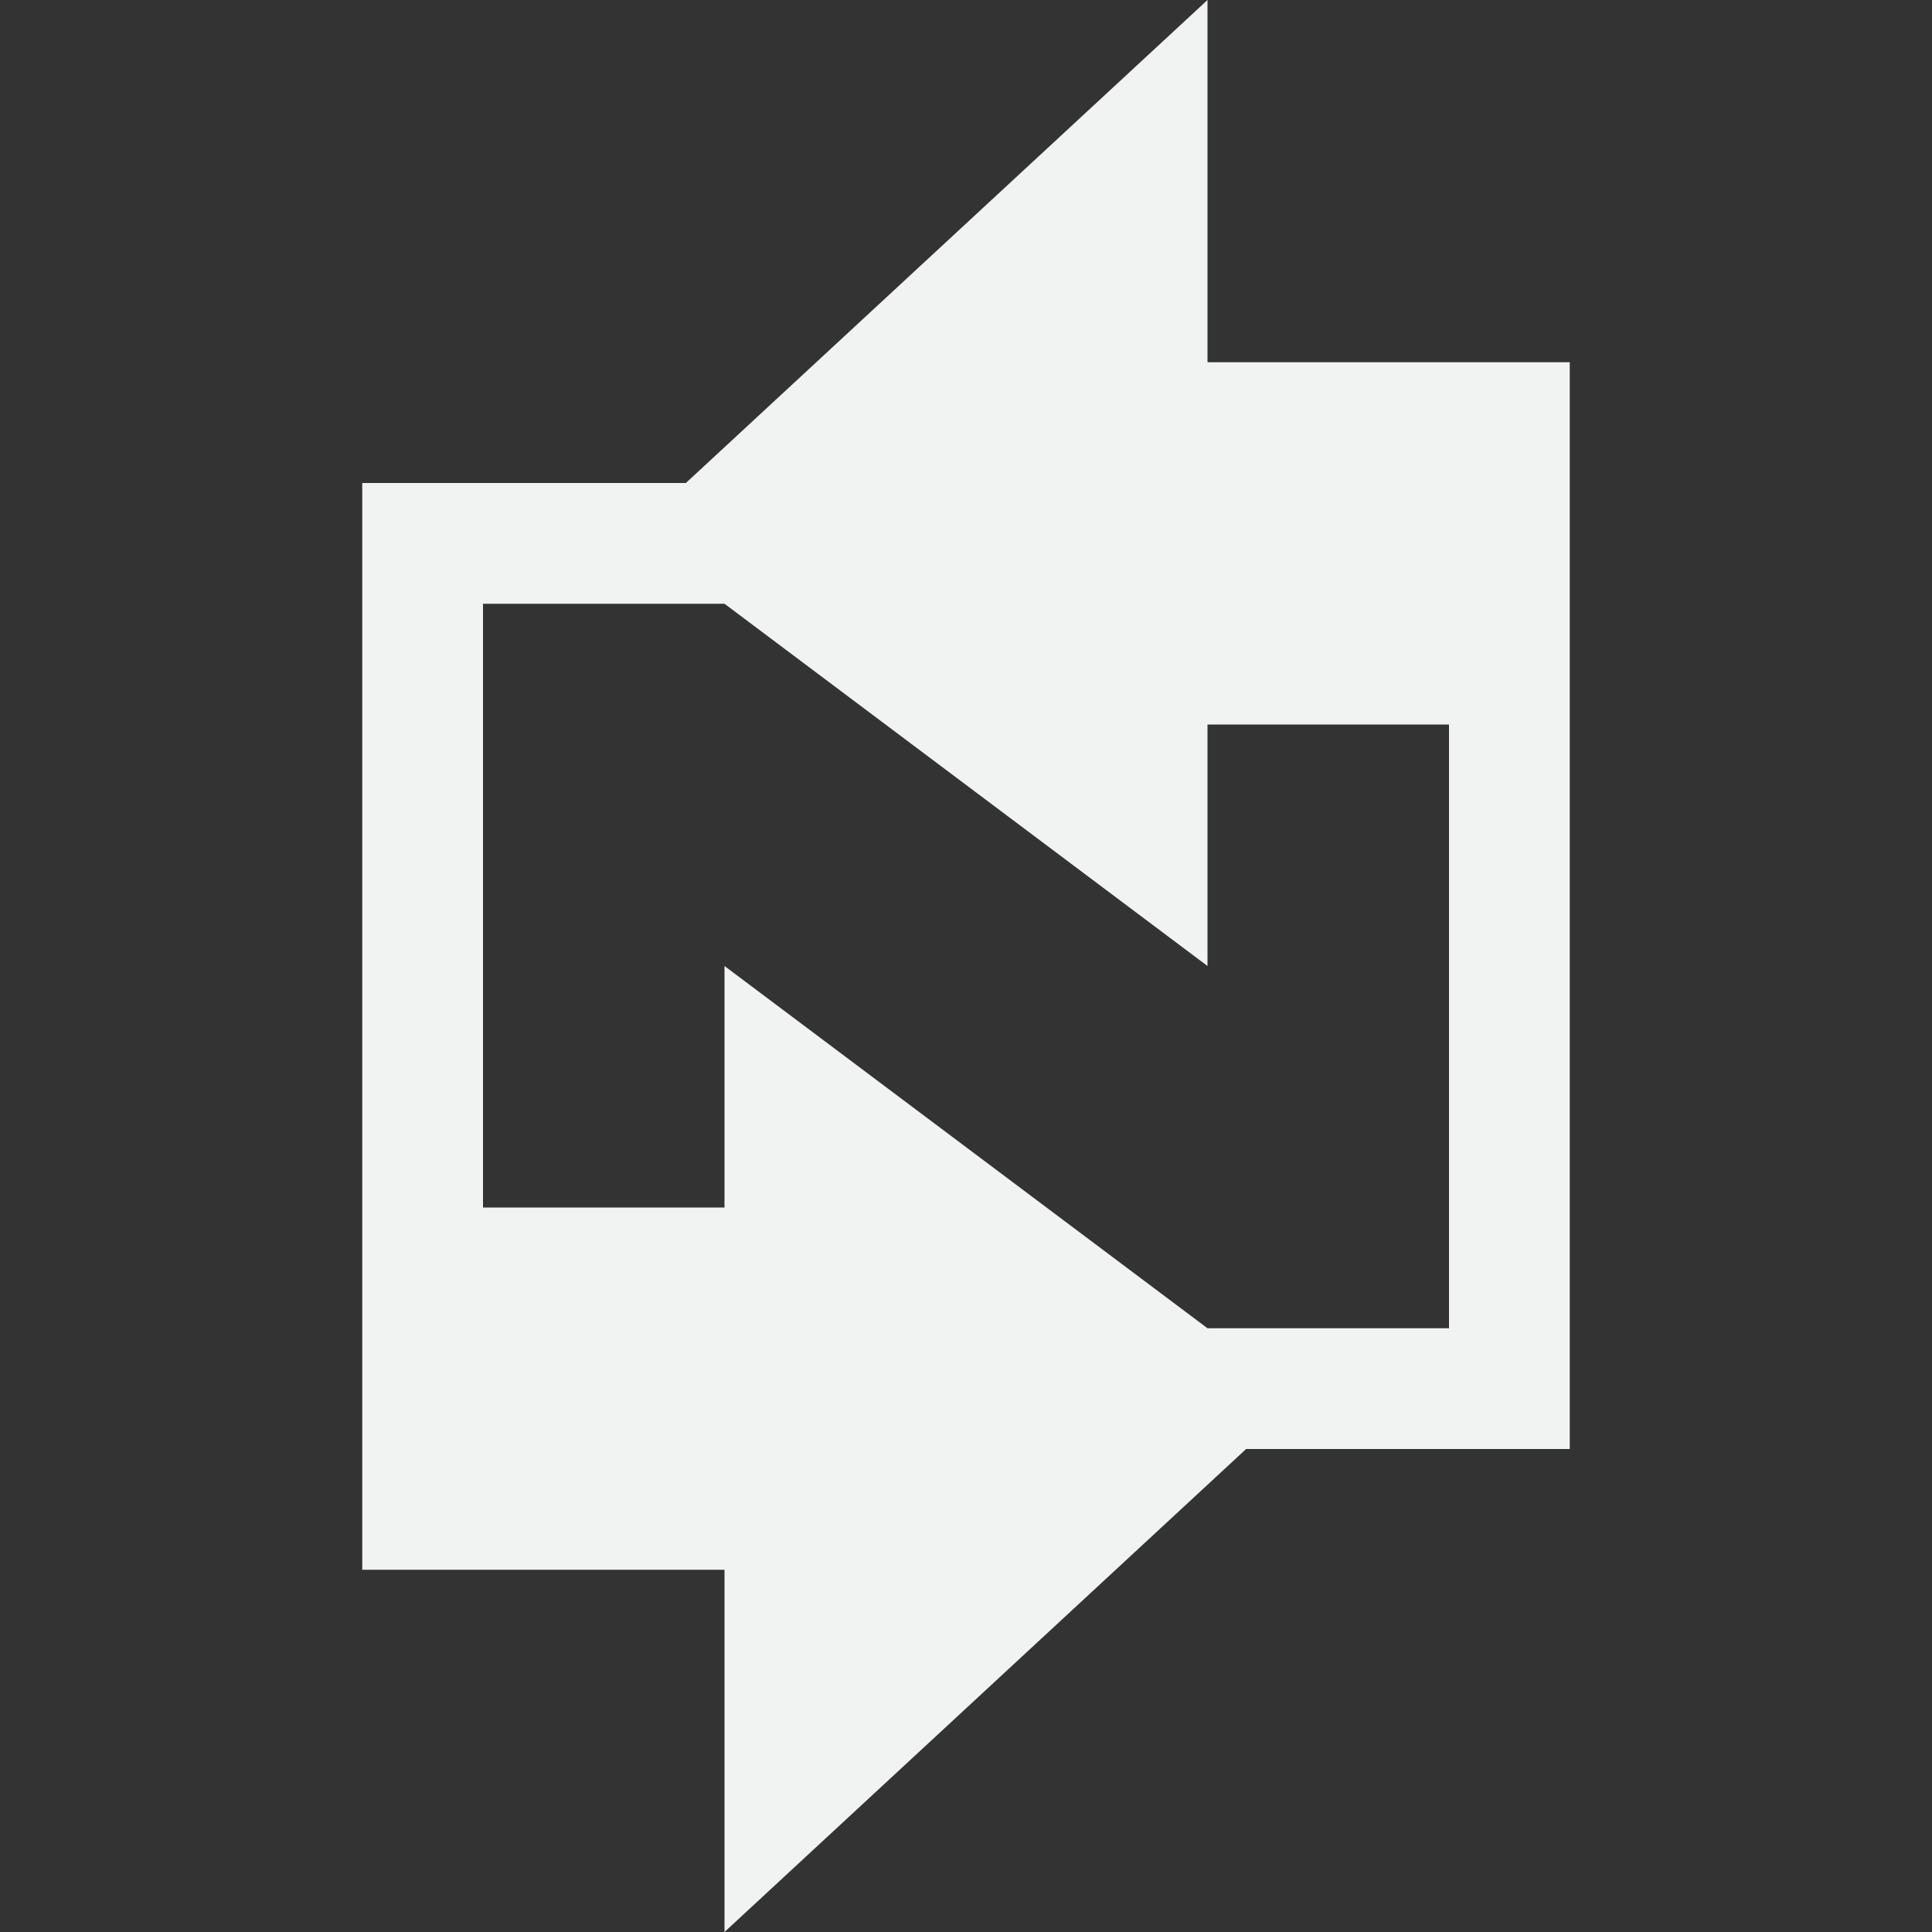 <?xml version="1.0" encoding="UTF-8" standalone="no"?>
<svg id="svg12" xmlns="http://www.w3.org/2000/svg" viewBox="0 0 16 16" version="1.1"><rect x="0" y="0" width="16" height="16" fill="#333333" stroke="none"/><path id="rect825" style="fill:#f1f2f2" d="m10 0l-4.32 4h-2.68v4 1 4h3v3l4.32-4h2.68v-3-1-5h-3v-3zm-6 5h2l4 3v-2h2v5h-2l-4-3v2h-2v-5z"/></svg>
